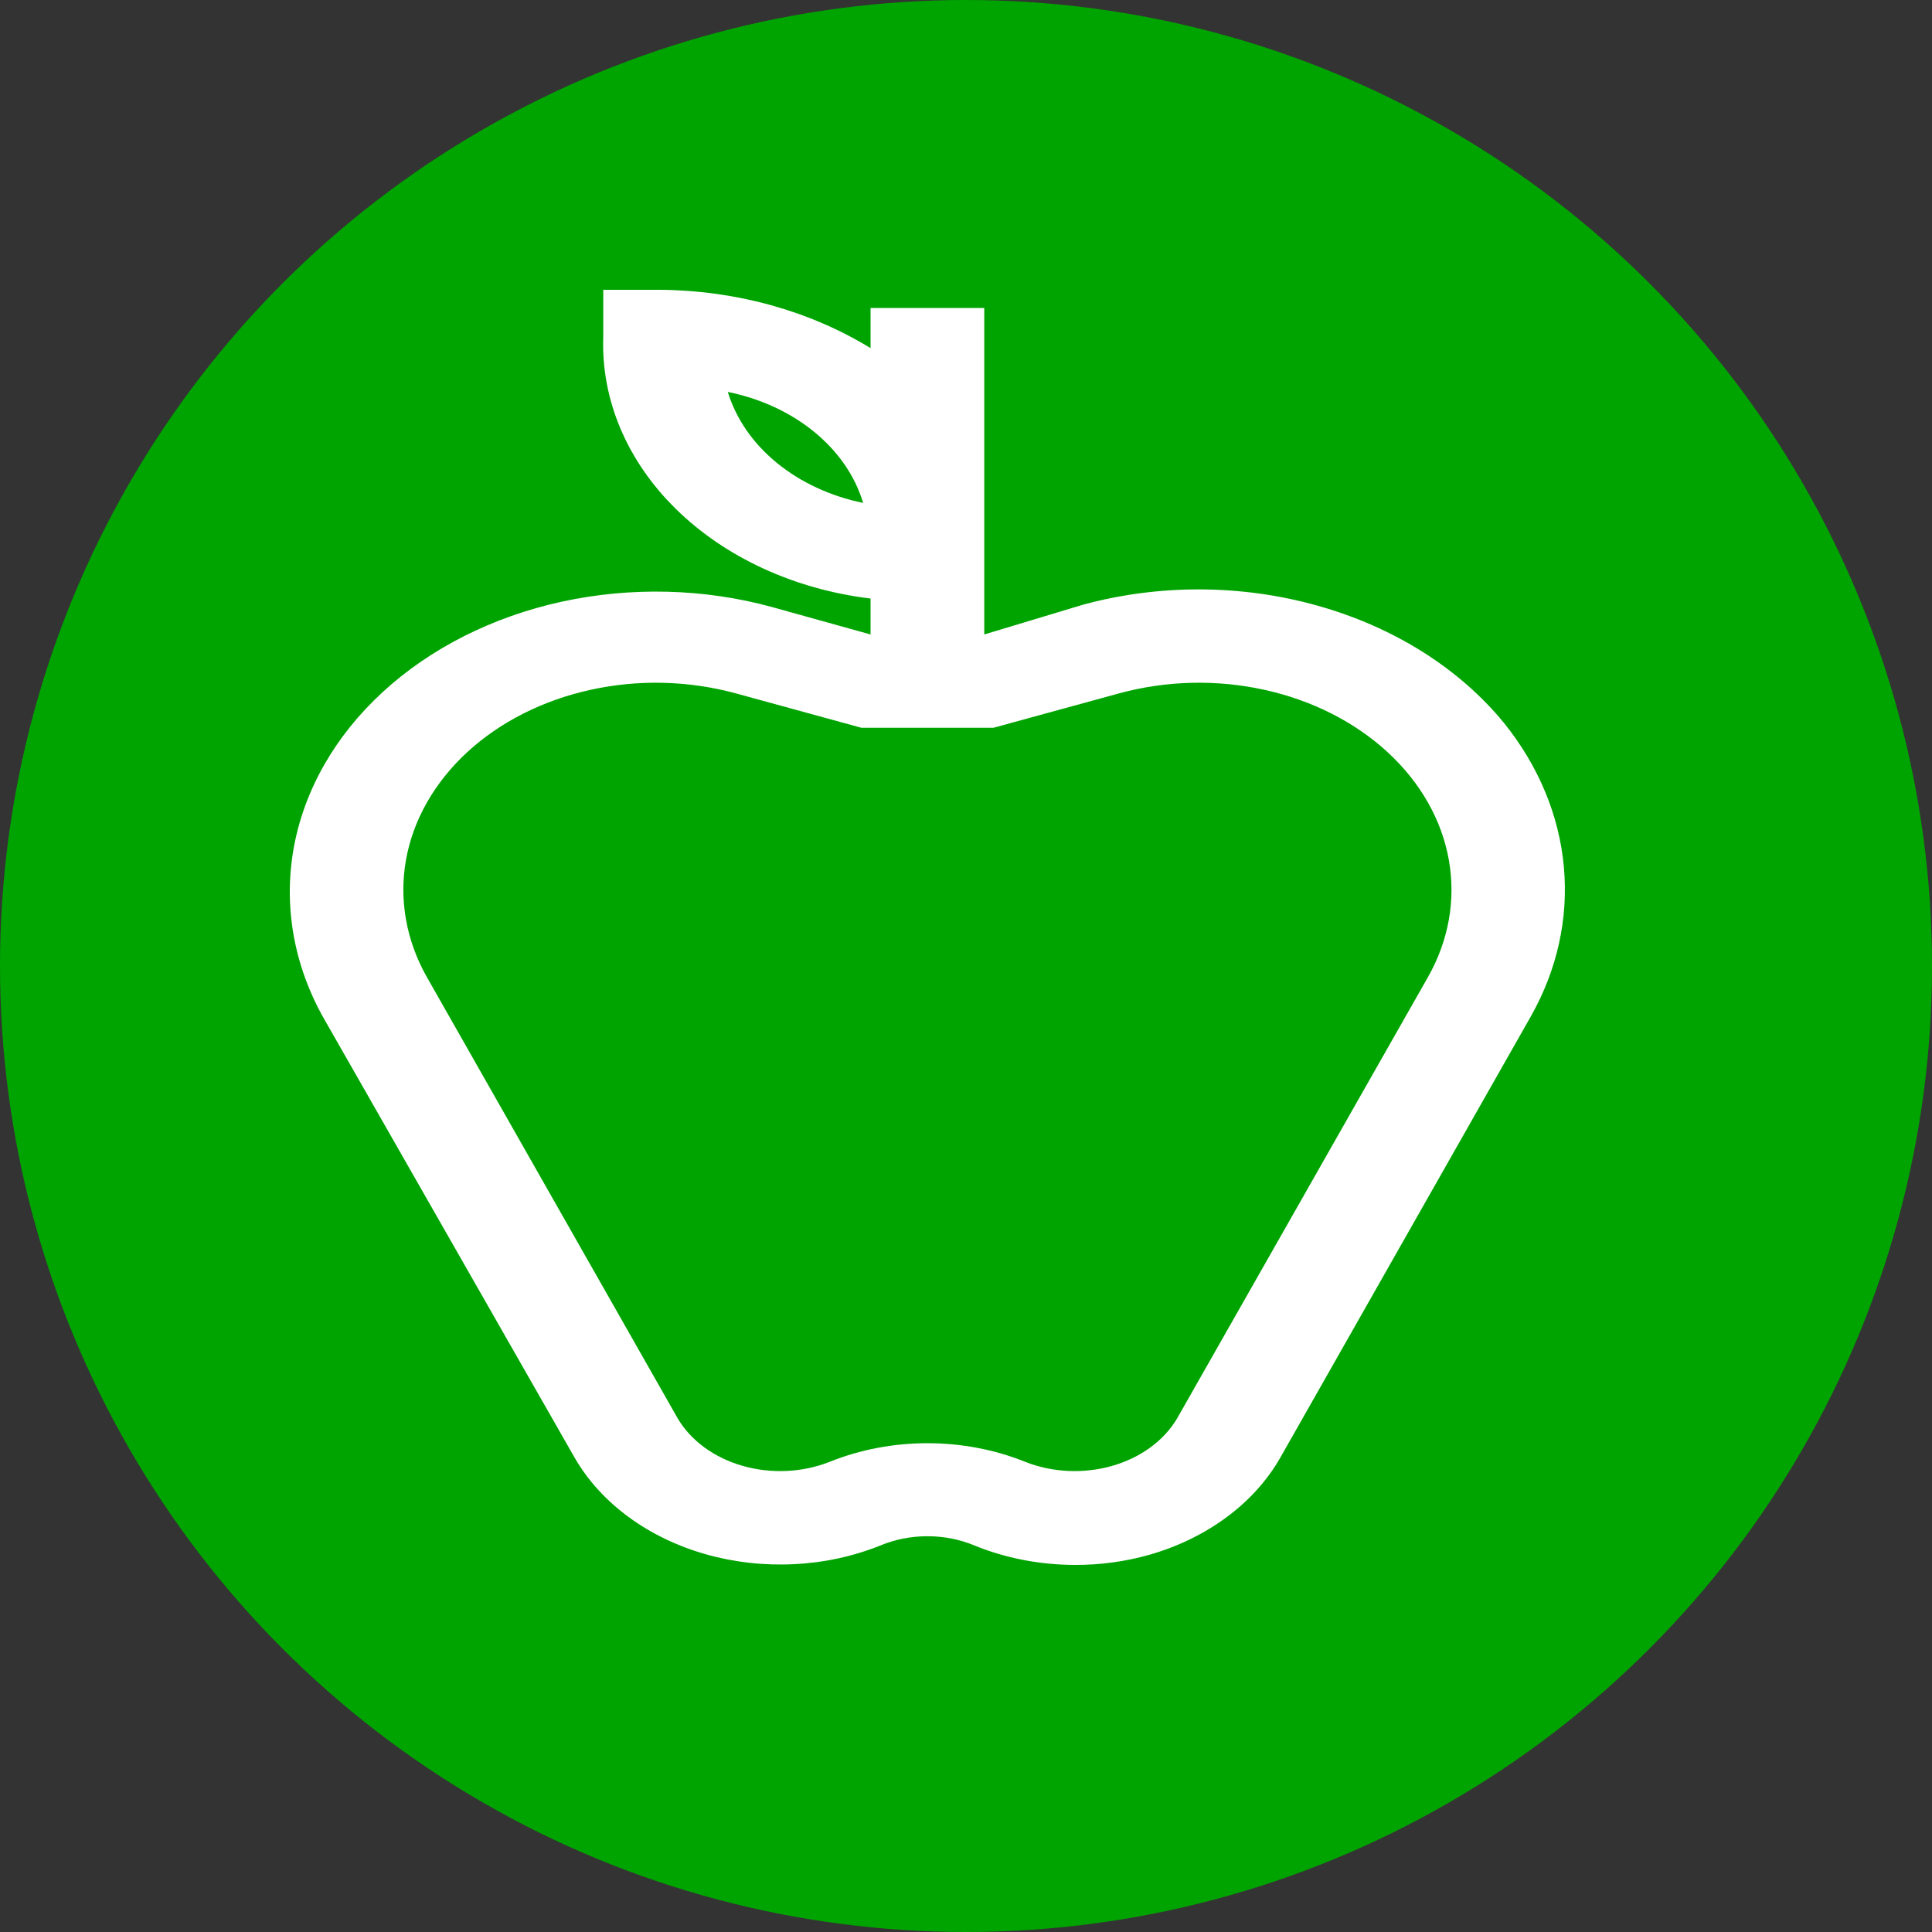 <svg width="20" height="20" viewBox="0 0 20 20" fill="none" xmlns="http://www.w3.org/2000/svg">
<rect x="0" y="0" width="20" height="20" fill="#333333" stroke="none"/>
<circle cx="10" cy="10" r="10" fill="#00A400"/>
<path d="M15.57 7.485C15.107 6.919 14.43 6.492 13.643 6.271C12.857 6.049 12.004 6.045 11.214 6.259L10.189 6.568V3.188H9.012V3.604C8.383 3.218 7.62 3.006 6.834 3H6.245V3.483C6.221 4.135 6.489 4.771 6.999 5.271C7.509 5.771 8.225 6.101 9.012 6.196V6.568L7.988 6.283C7.285 6.091 6.529 6.073 5.813 6.229C5.098 6.386 4.454 6.711 3.961 7.165C3.468 7.618 3.148 8.18 3.04 8.781C2.933 9.382 3.042 9.996 3.354 10.546L5.951 15.094C6.085 15.325 6.273 15.532 6.506 15.703C6.738 15.874 7.009 16.005 7.304 16.089C7.599 16.173 7.911 16.208 8.222 16.192C8.534 16.177 8.838 16.11 9.118 15.997C9.268 15.935 9.433 15.903 9.601 15.903C9.768 15.903 9.934 15.935 10.083 15.997C10.407 16.13 10.764 16.199 11.125 16.2C11.39 16.201 11.653 16.165 11.902 16.094C12.197 16.009 12.467 15.877 12.699 15.705C12.93 15.534 13.118 15.326 13.251 15.094L15.847 10.522C16.12 10.039 16.238 9.506 16.189 8.974C16.141 8.443 15.928 7.93 15.57 7.485ZM7.534 4.057C7.873 4.126 8.183 4.269 8.43 4.472C8.677 4.674 8.852 4.928 8.935 5.206C8.597 5.137 8.288 4.993 8.041 4.791C7.794 4.589 7.619 4.335 7.534 4.057ZM14.781 10.117L12.185 14.684C12.049 14.914 11.807 15.091 11.512 15.175C11.218 15.259 10.894 15.244 10.613 15.133C10.298 15.006 9.952 14.94 9.601 14.94C9.25 14.94 8.903 15.006 8.588 15.133C8.307 15.244 7.984 15.259 7.689 15.175C7.394 15.091 7.152 14.914 7.016 14.684L4.42 10.117C4.205 9.737 4.129 9.314 4.203 8.9C4.277 8.486 4.498 8.099 4.837 7.786C5.176 7.474 5.62 7.249 6.113 7.141C6.605 7.032 7.126 7.045 7.611 7.176L8.918 7.534H10.284L11.591 7.176C12.075 7.045 12.596 7.032 13.089 7.141C13.582 7.249 14.025 7.474 14.364 7.786C14.704 8.099 14.924 8.486 14.998 8.9C15.072 9.314 14.997 9.737 14.781 10.117Z" fill="white"/>
</svg>
